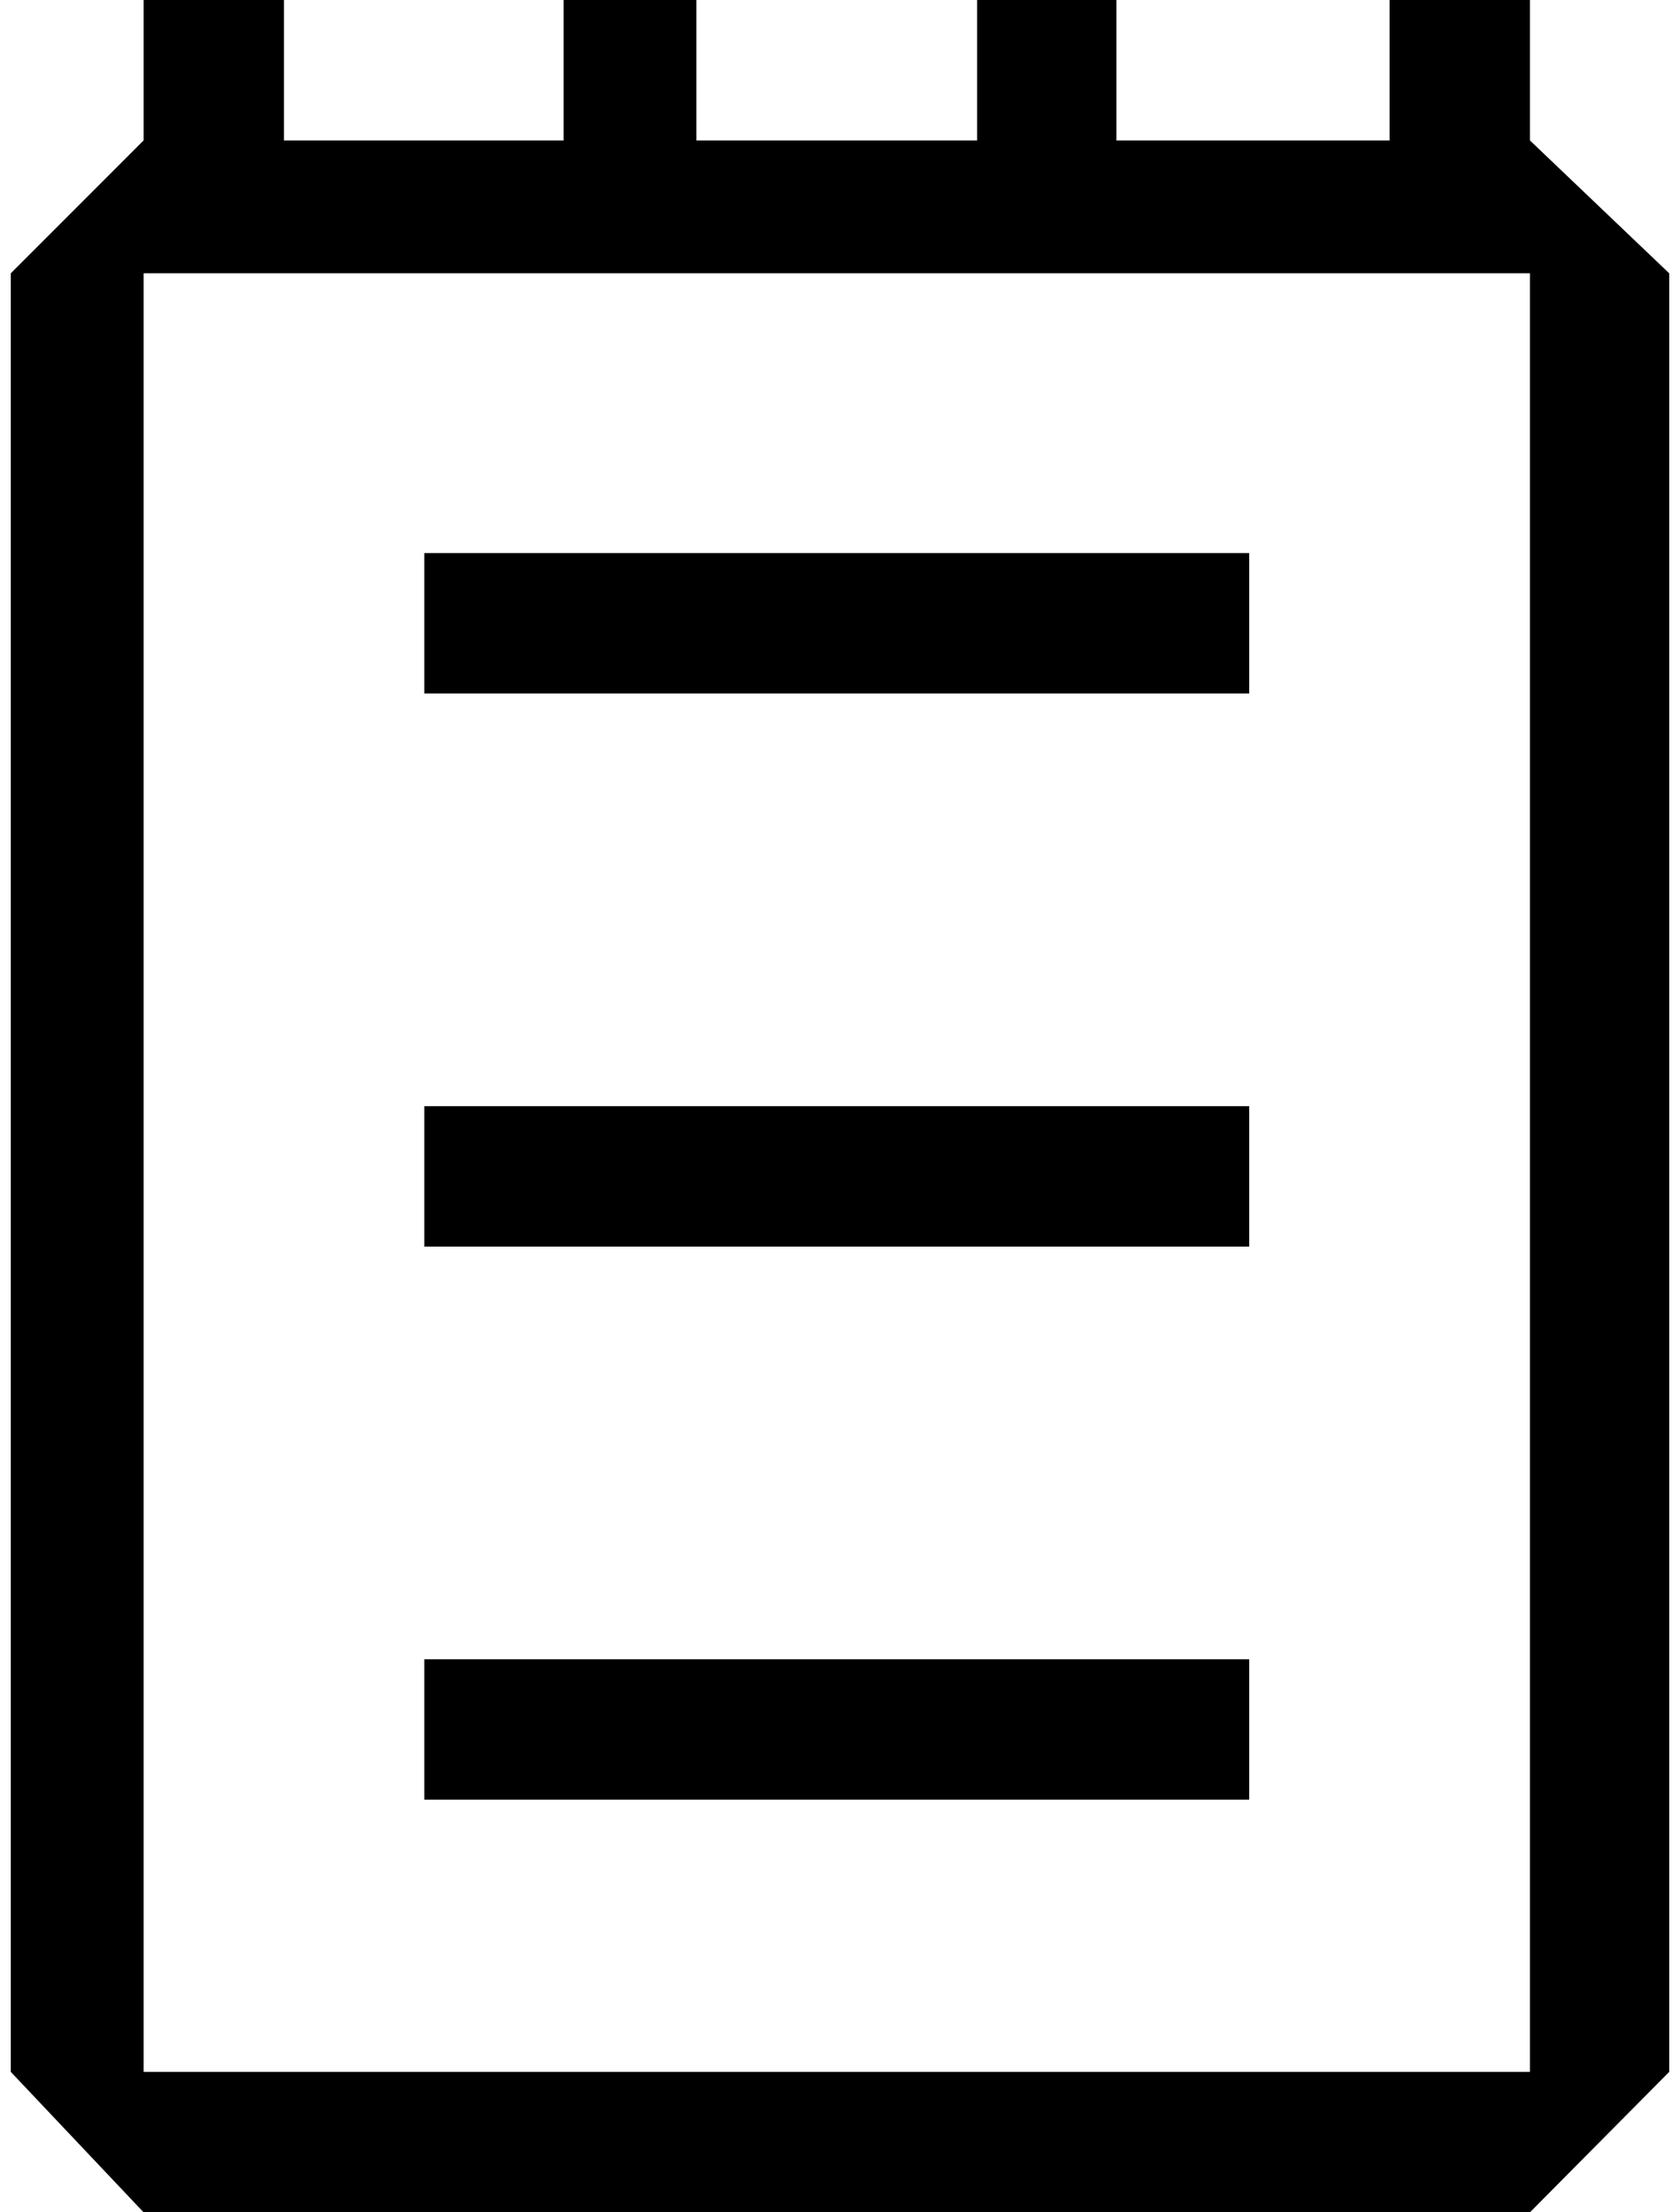 <?xml version="1.0" standalone="no"?>
<!DOCTYPE svg PUBLIC "-//W3C//DTD SVG 1.1//EN" "http://www.w3.org/Graphics/SVG/1.1/DTD/svg11.dtd" >
<svg xmlns="http://www.w3.org/2000/svg" xmlns:xlink="http://www.w3.org/1999/xlink" version="1.1" viewBox="-10 0 1556 2048">
   <path fill="currentColor"
d="M1407 0v130l129 123v1665l-129 130h-1284l-123 -130v-1665l123 -123v-130h130v130h259v-130h123v130h260v-130h129v130h253v-130h130zM123 1918h1284v-1665h-1284v1665zM383 512h764v130h-764v-130zM1147 1024h-764v130h764v-130zM383 1536h764v130h-764v-130z" />
</svg>
